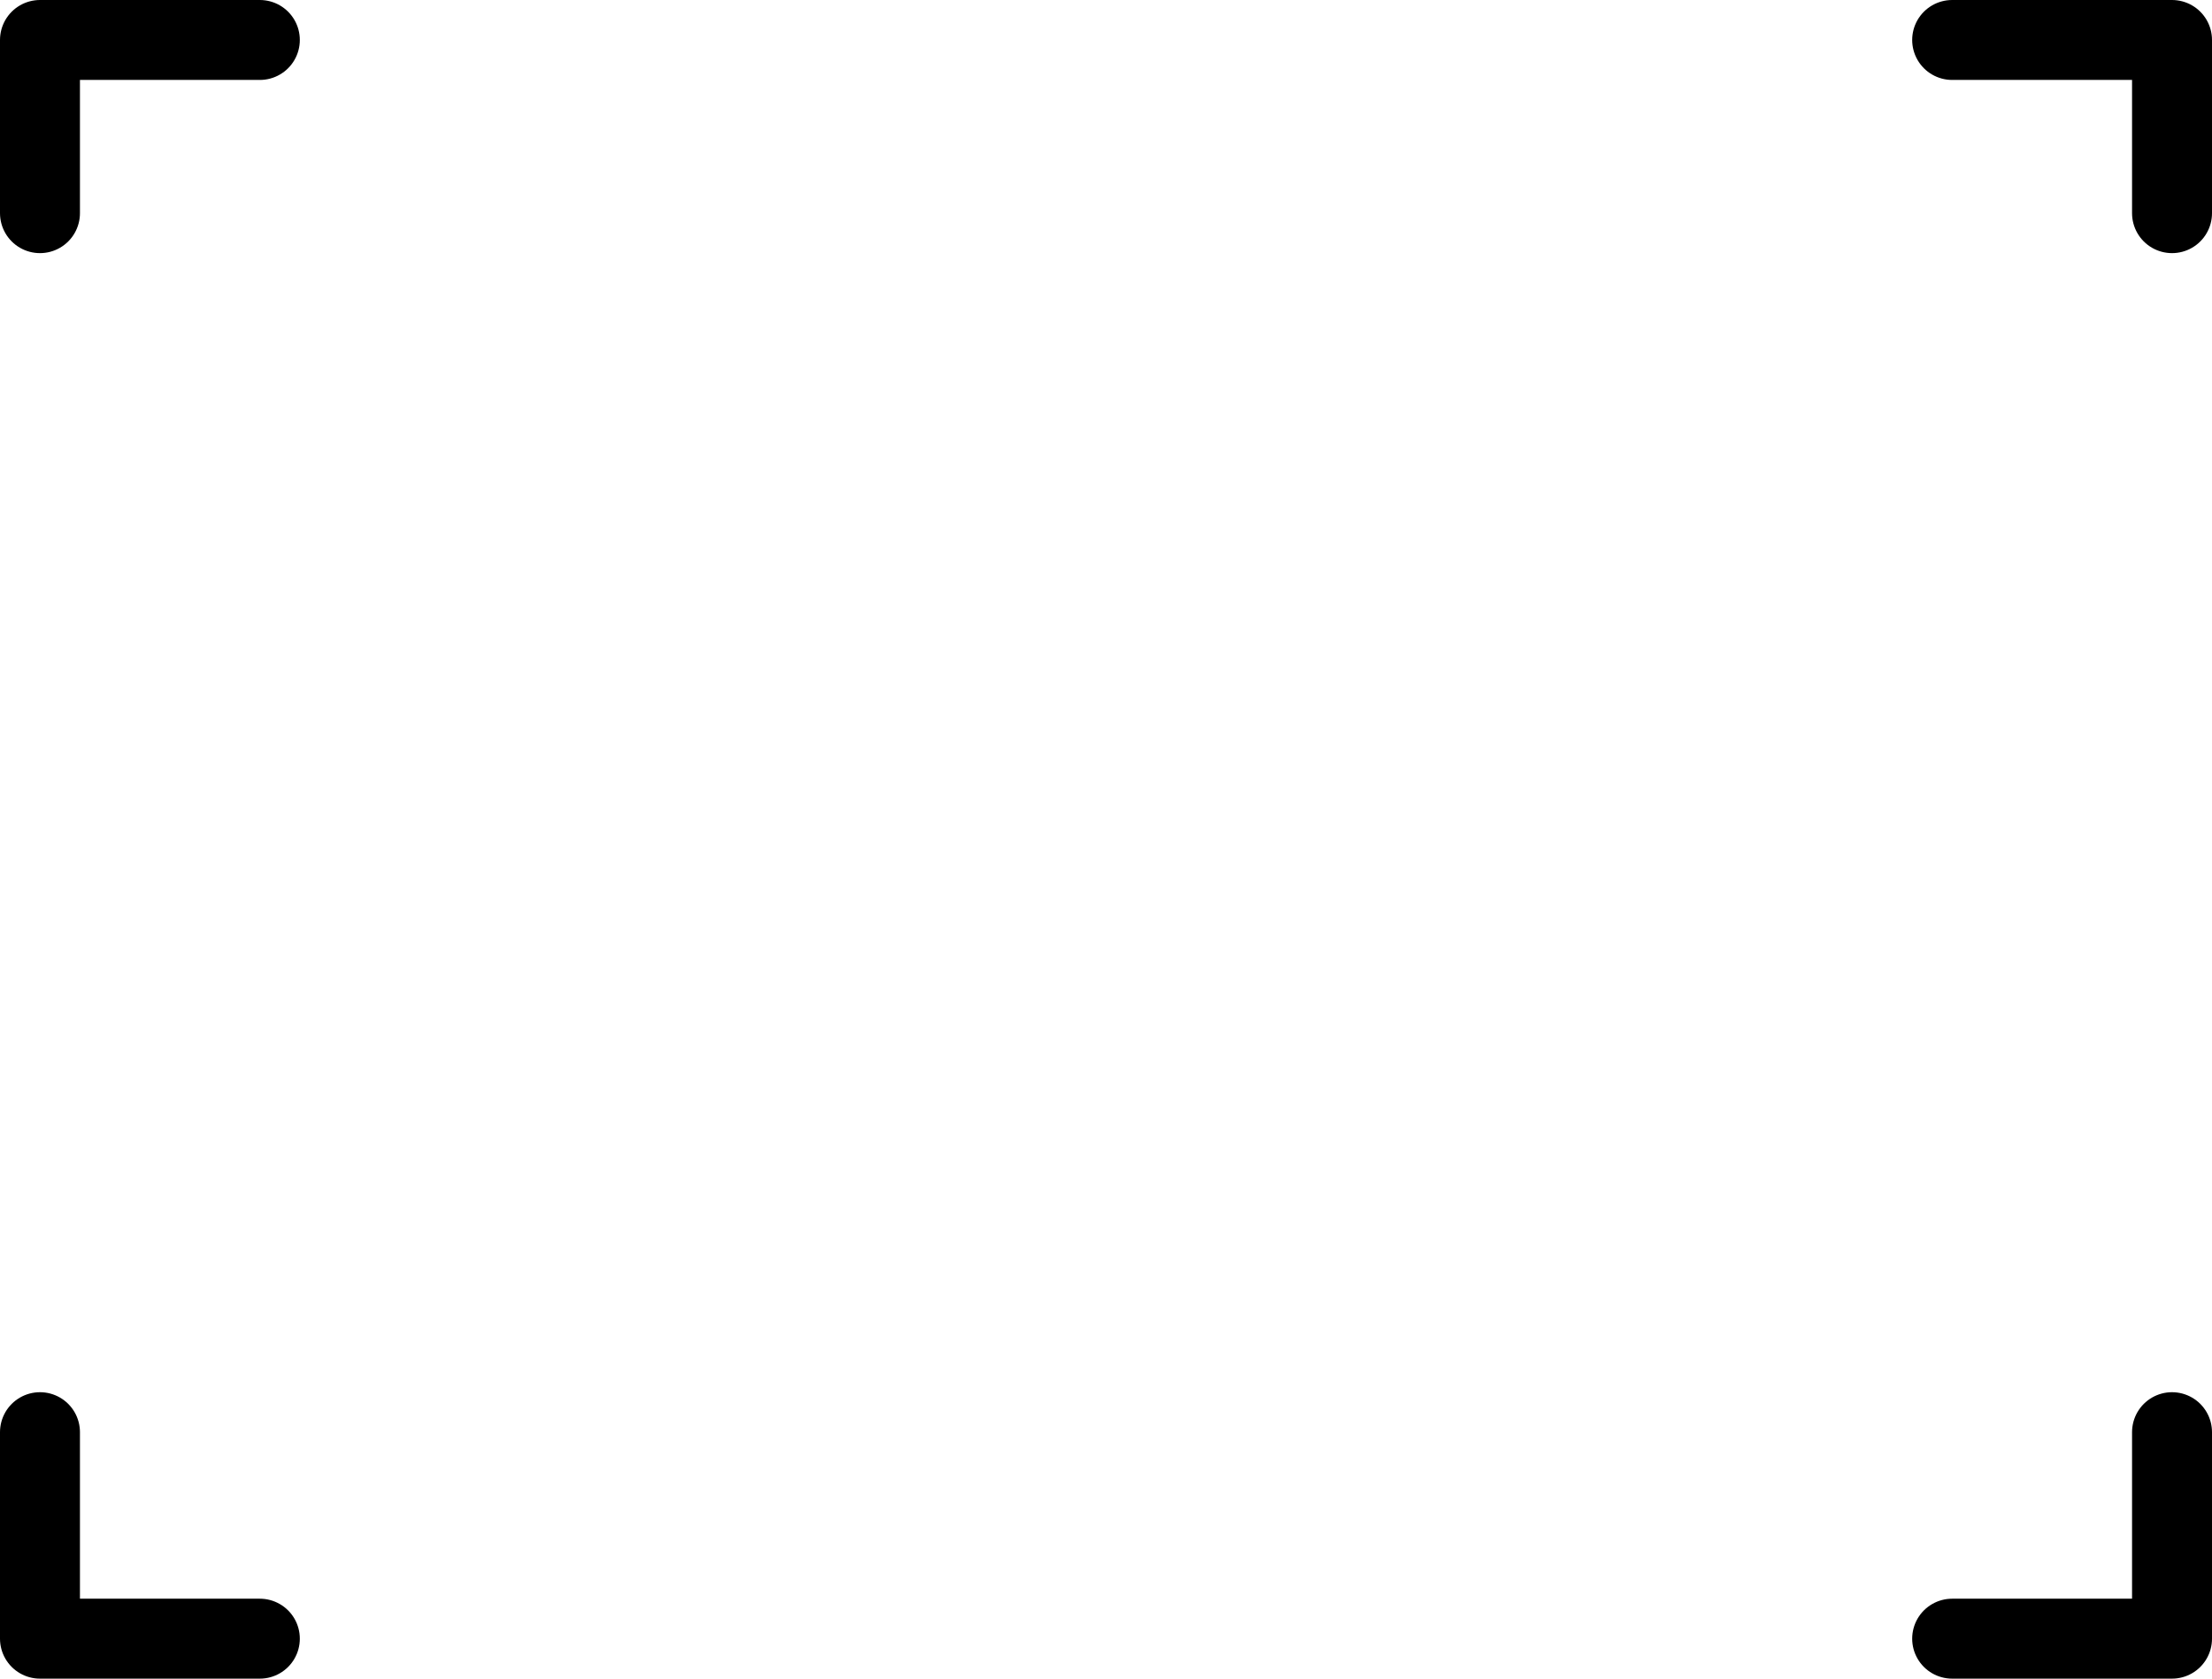 <?xml version="1.0" encoding="UTF-8" standalone="no"?>
<svg xmlns:xlink="http://www.w3.org/1999/xlink" height="63.0px" width="83.0px" xmlns="http://www.w3.org/2000/svg">
  <g transform="matrix(1.0, 0.0, 0.0, 1.0, 41.5, 31.5)">
    <path d="M31.75 -30.0 L40.0 -30.0 40.0 -23.5 M40.0 22.25 L40.0 30.0 31.75 30.0 M-40.0 -23.5 L-40.0 -30.0 -31.75 -30.0 M-31.75 30.0 L-40.0 30.0 -40.0 22.25" fill="none" stroke="#000000" stroke-linecap="round" stroke-linejoin="round" stroke-width="3.0"/>
  </g>
</svg>
